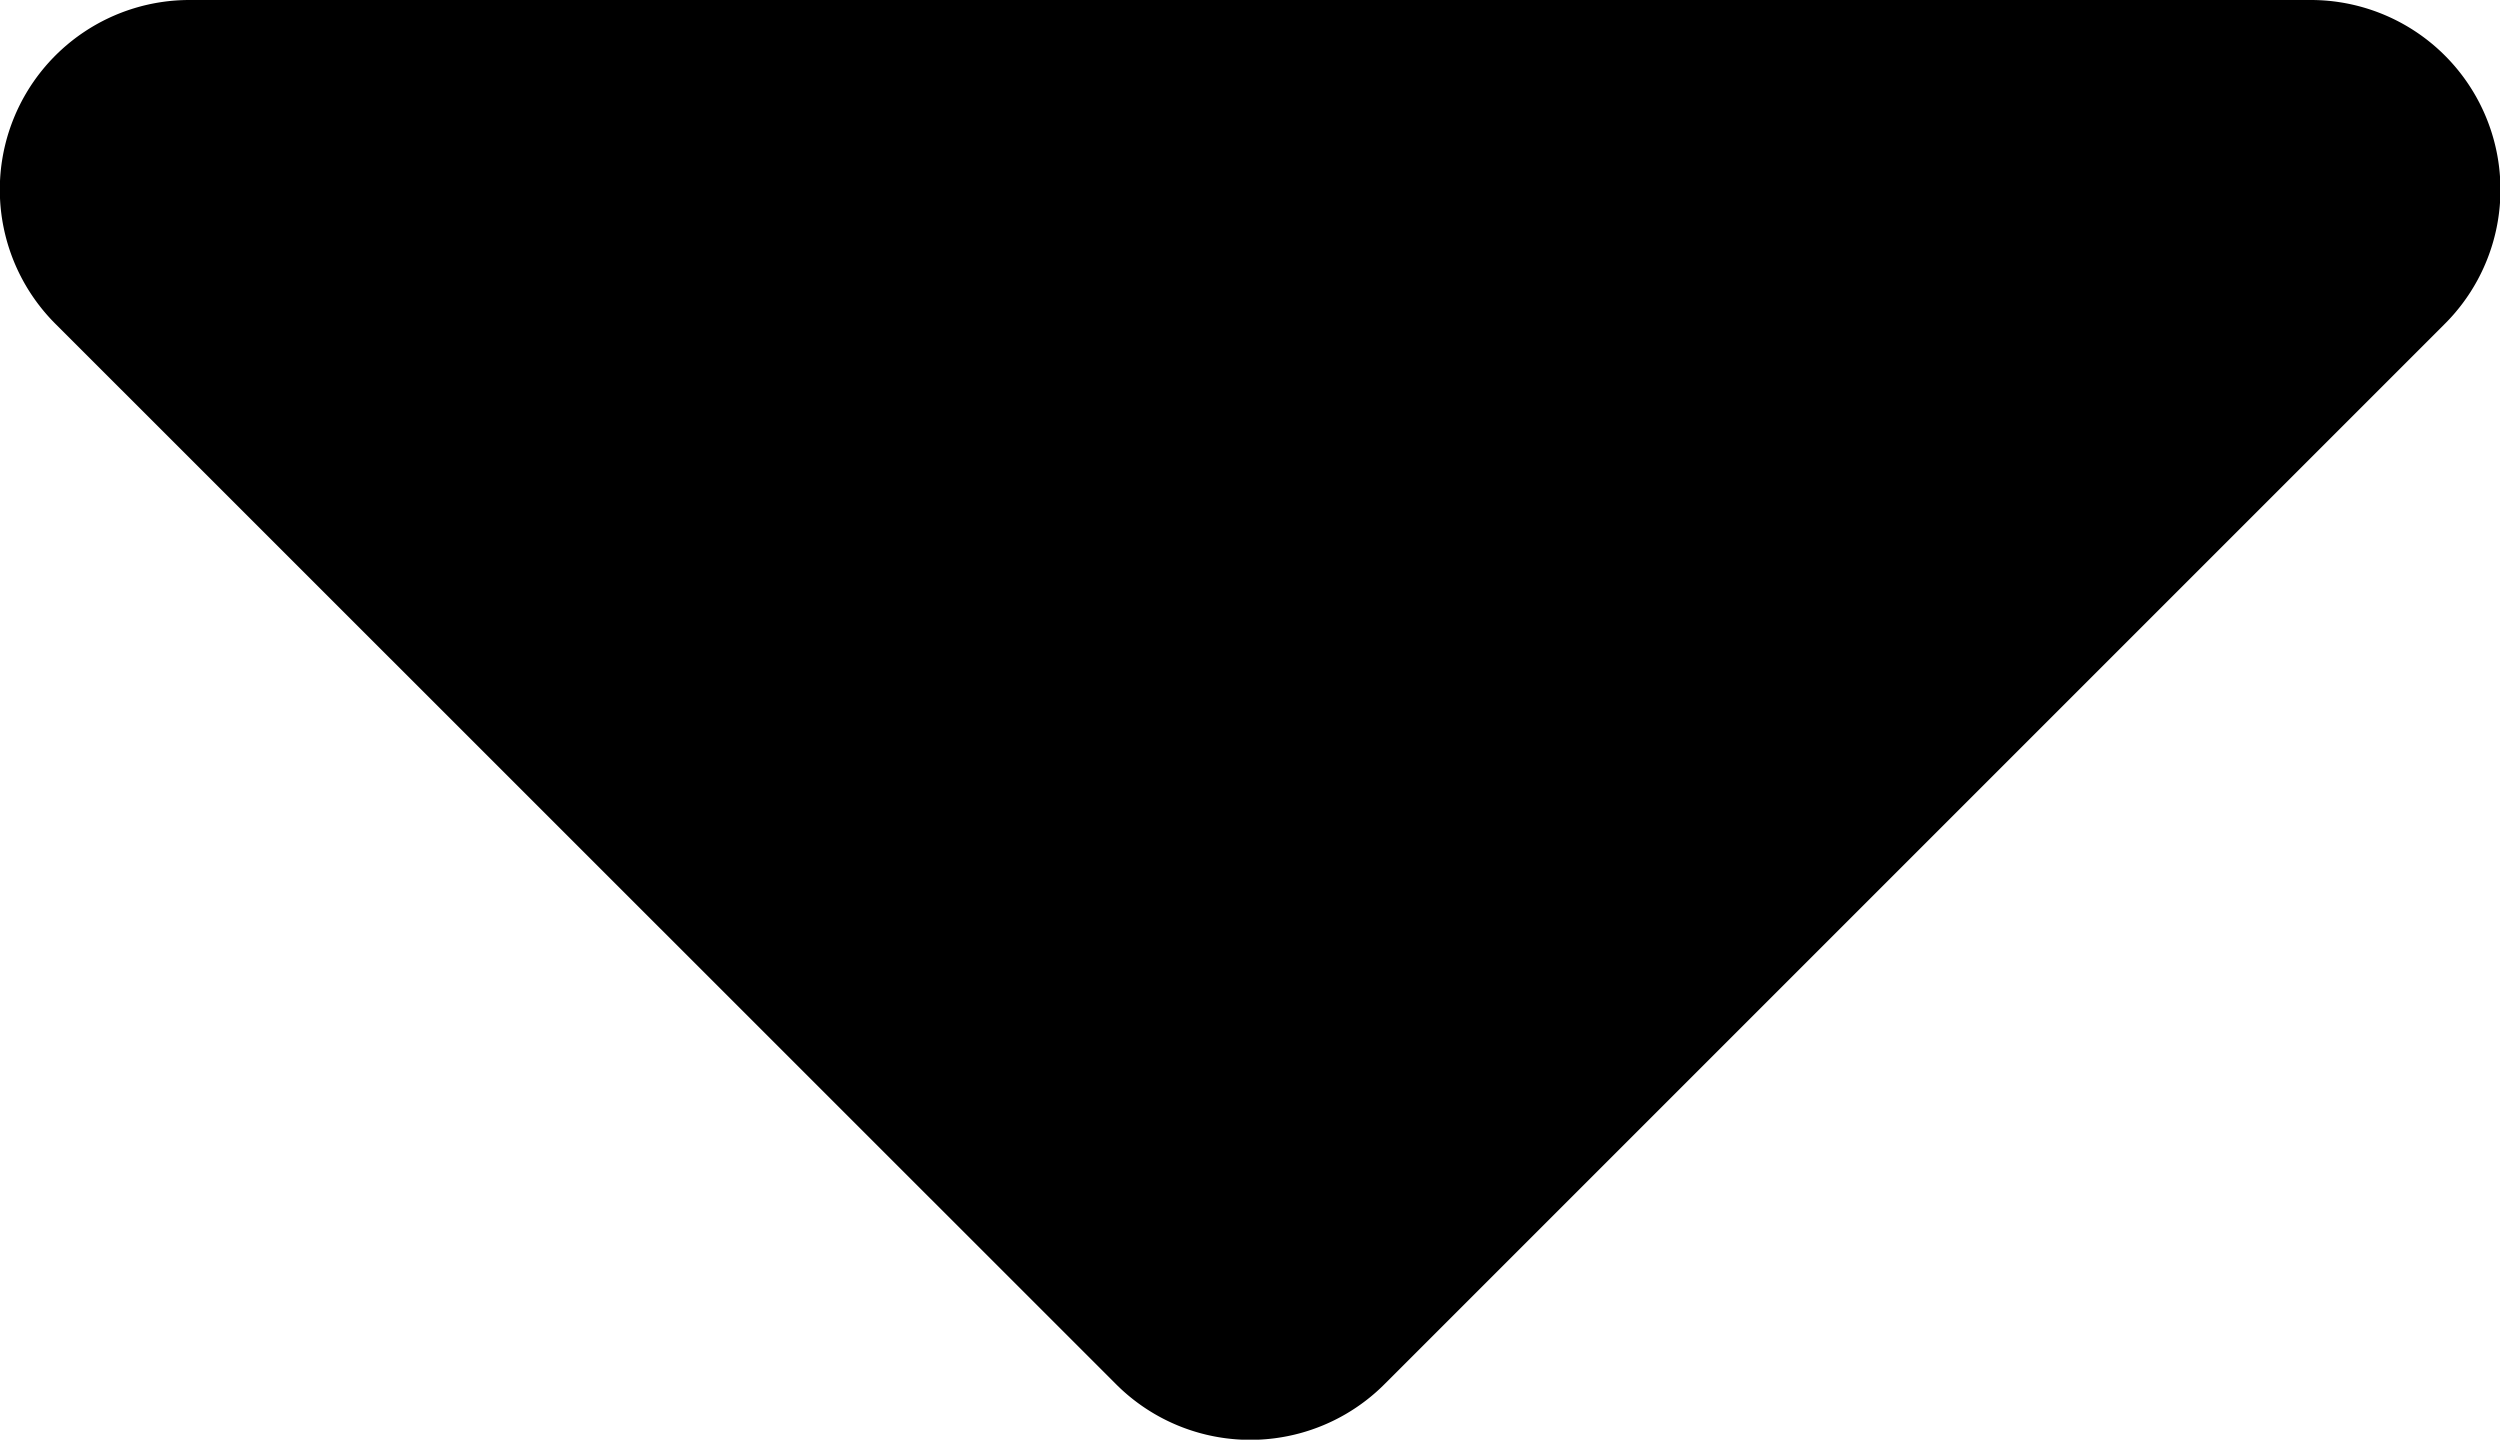 <svg xmlns="http://www.w3.org/2000/svg" width="9.556" height="5.503" viewBox="0 0 9.556 5.503">
  <path id="fi-rr-caret-down" d="M6.137,9h8.111a.725.725,0,0,1,.508,1.241l-4.048,4.048a.725.725,0,0,1-1.03,0L5.629,10.241A.725.725,0,0,1,6.137,9Z" transform="translate(-5.414 -9)"/>
</svg>
